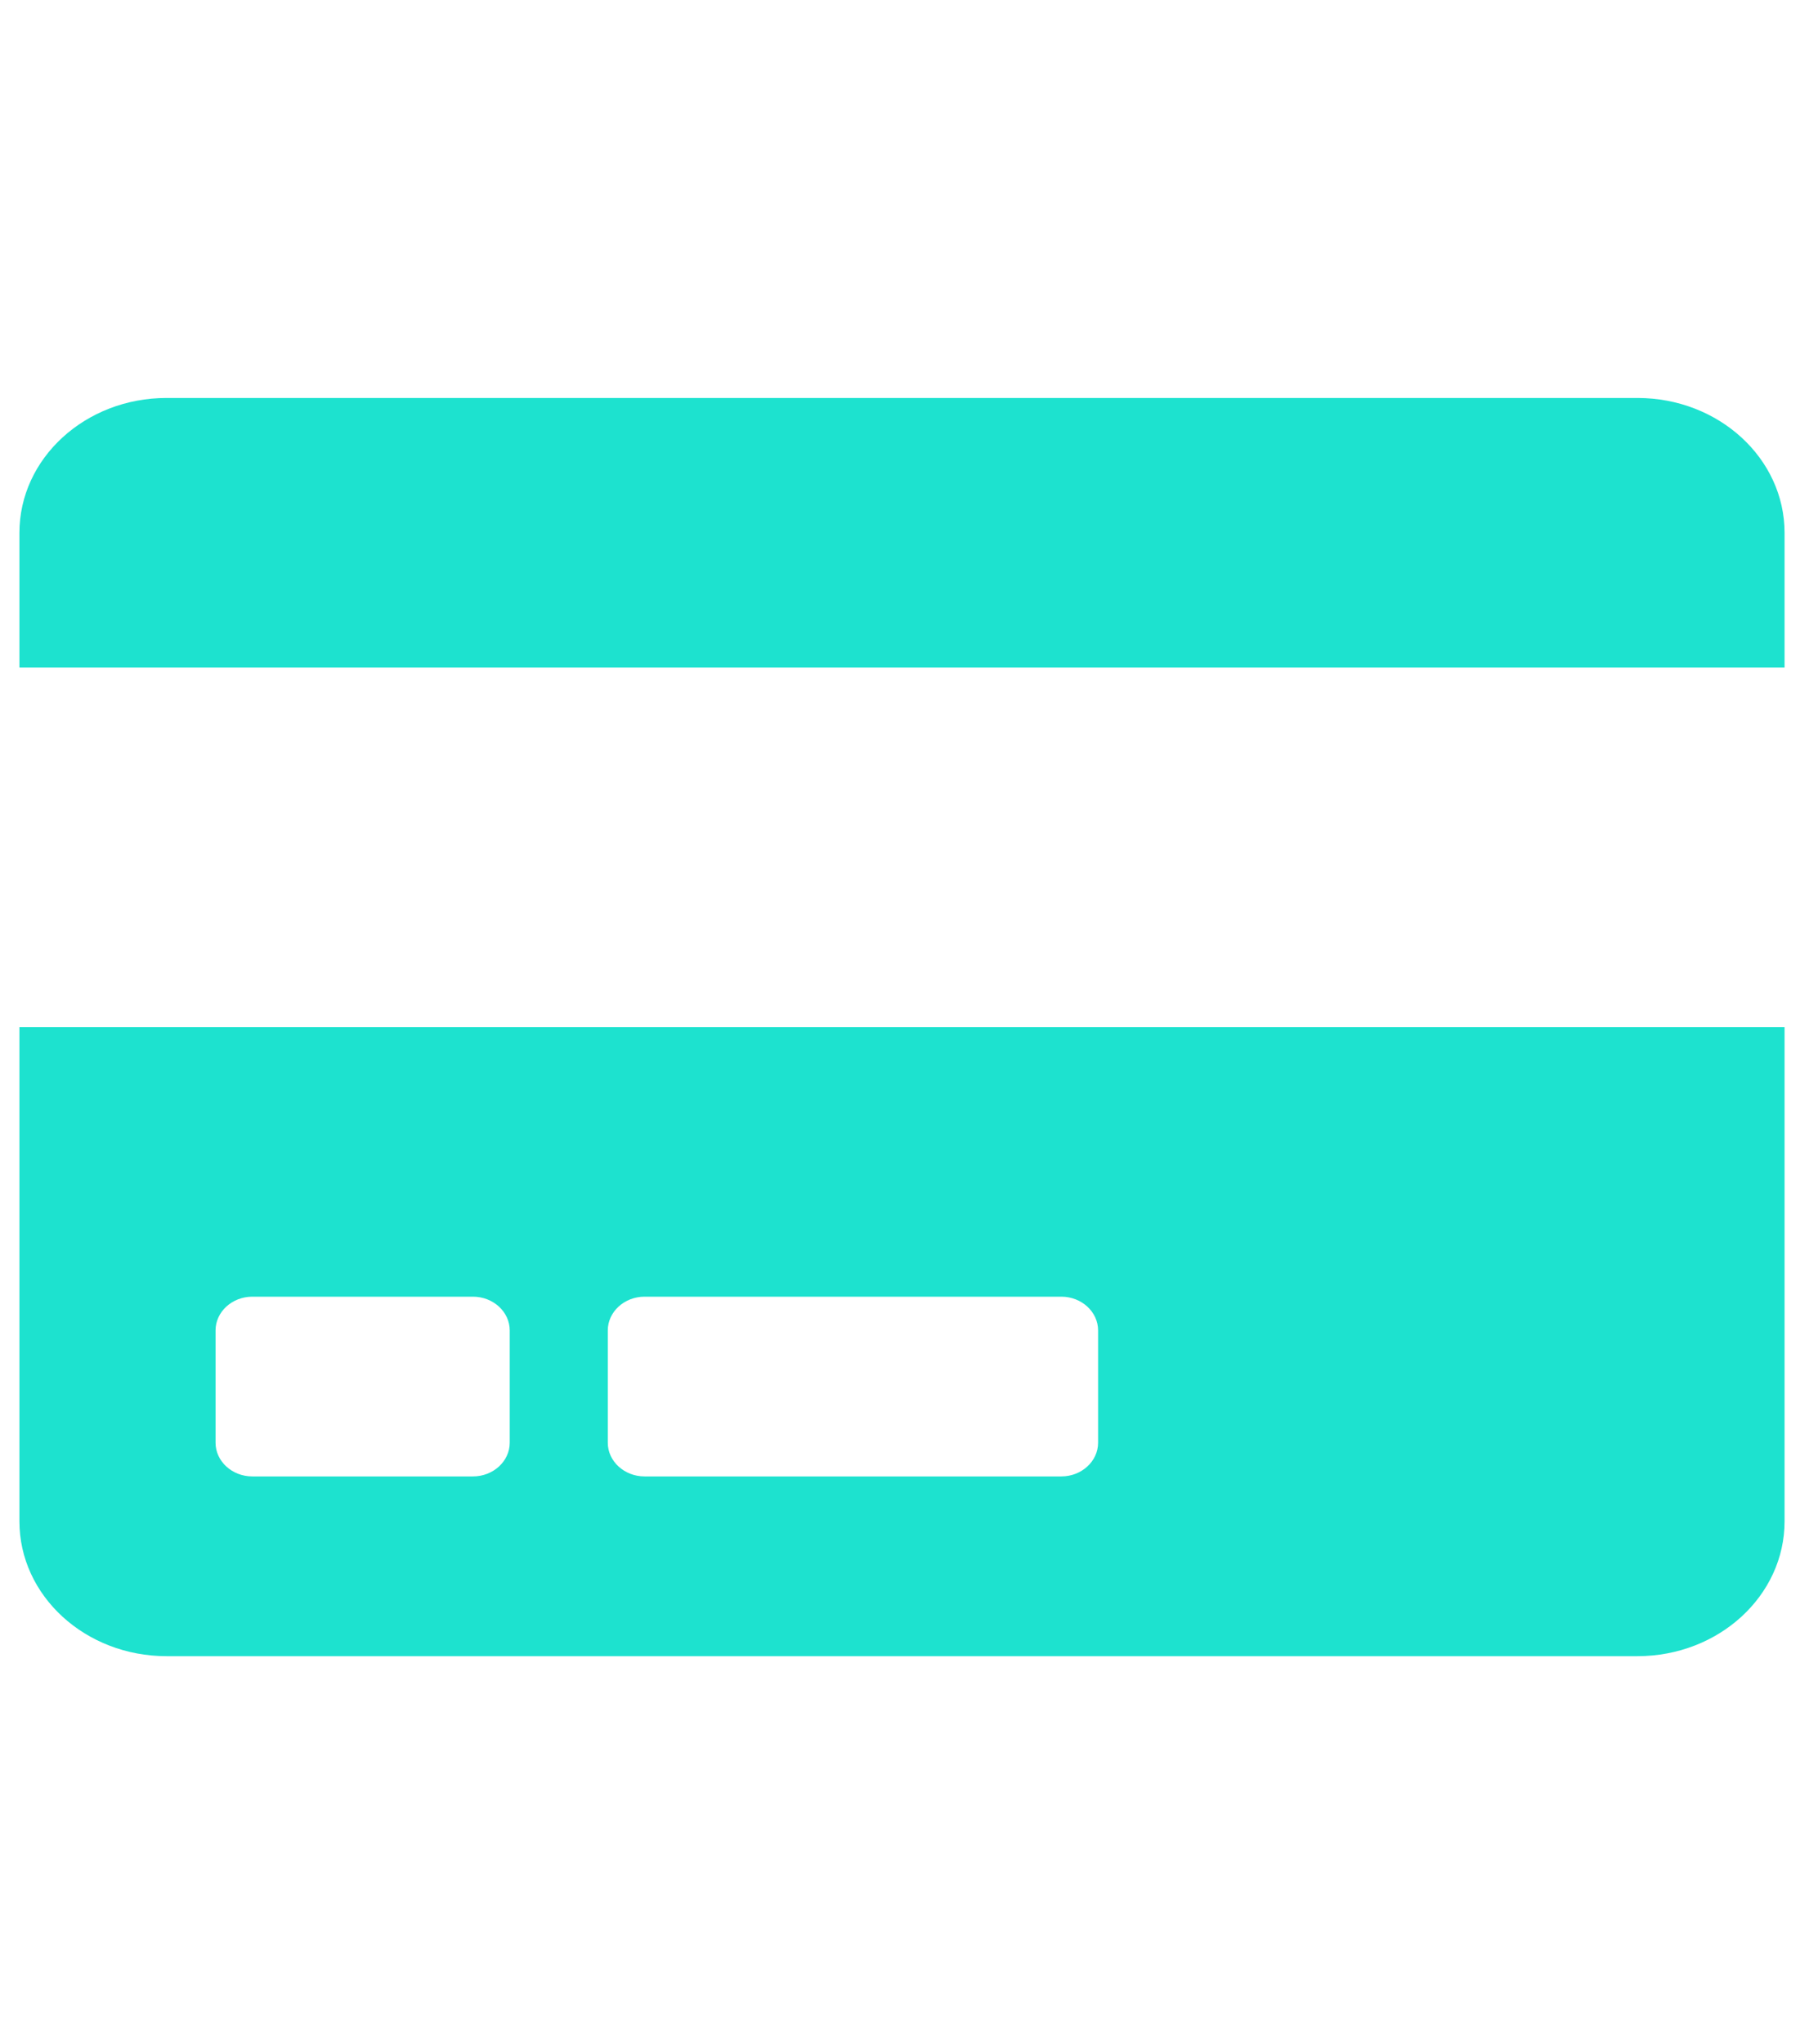 <svg width="85" height="96" viewBox="0 0 57 41" fill="none" xmlns="http://www.w3.org/2000/svg">
<path d="M0.612 36.236C0.612 38.58 2.688 40.482 5.247 40.482H51.595C54.154 40.482 56.23 38.58 56.23 36.236V20.665H0.612V36.236ZM19.151 30.22C19.151 29.636 19.672 29.158 20.31 29.158H33.442C34.079 29.158 34.6 29.636 34.6 30.22V33.759C34.6 34.343 34.079 34.82 33.442 34.82H20.31C19.672 34.82 19.151 34.343 19.151 33.759V30.22ZM6.792 30.22C6.792 29.636 7.313 29.158 7.95 29.158H14.902C15.54 29.158 16.061 29.636 16.061 30.22V33.759C16.061 34.343 15.54 34.82 14.902 34.82H7.95C7.313 34.82 6.792 34.343 6.792 33.759V30.22ZM56.23 5.095V9.341H0.612V5.095C0.612 2.75 2.688 0.848 5.247 0.848H51.595C54.154 0.848 56.23 2.75 56.23 5.095Z" fill="#1DE2CF"/>
</svg>
